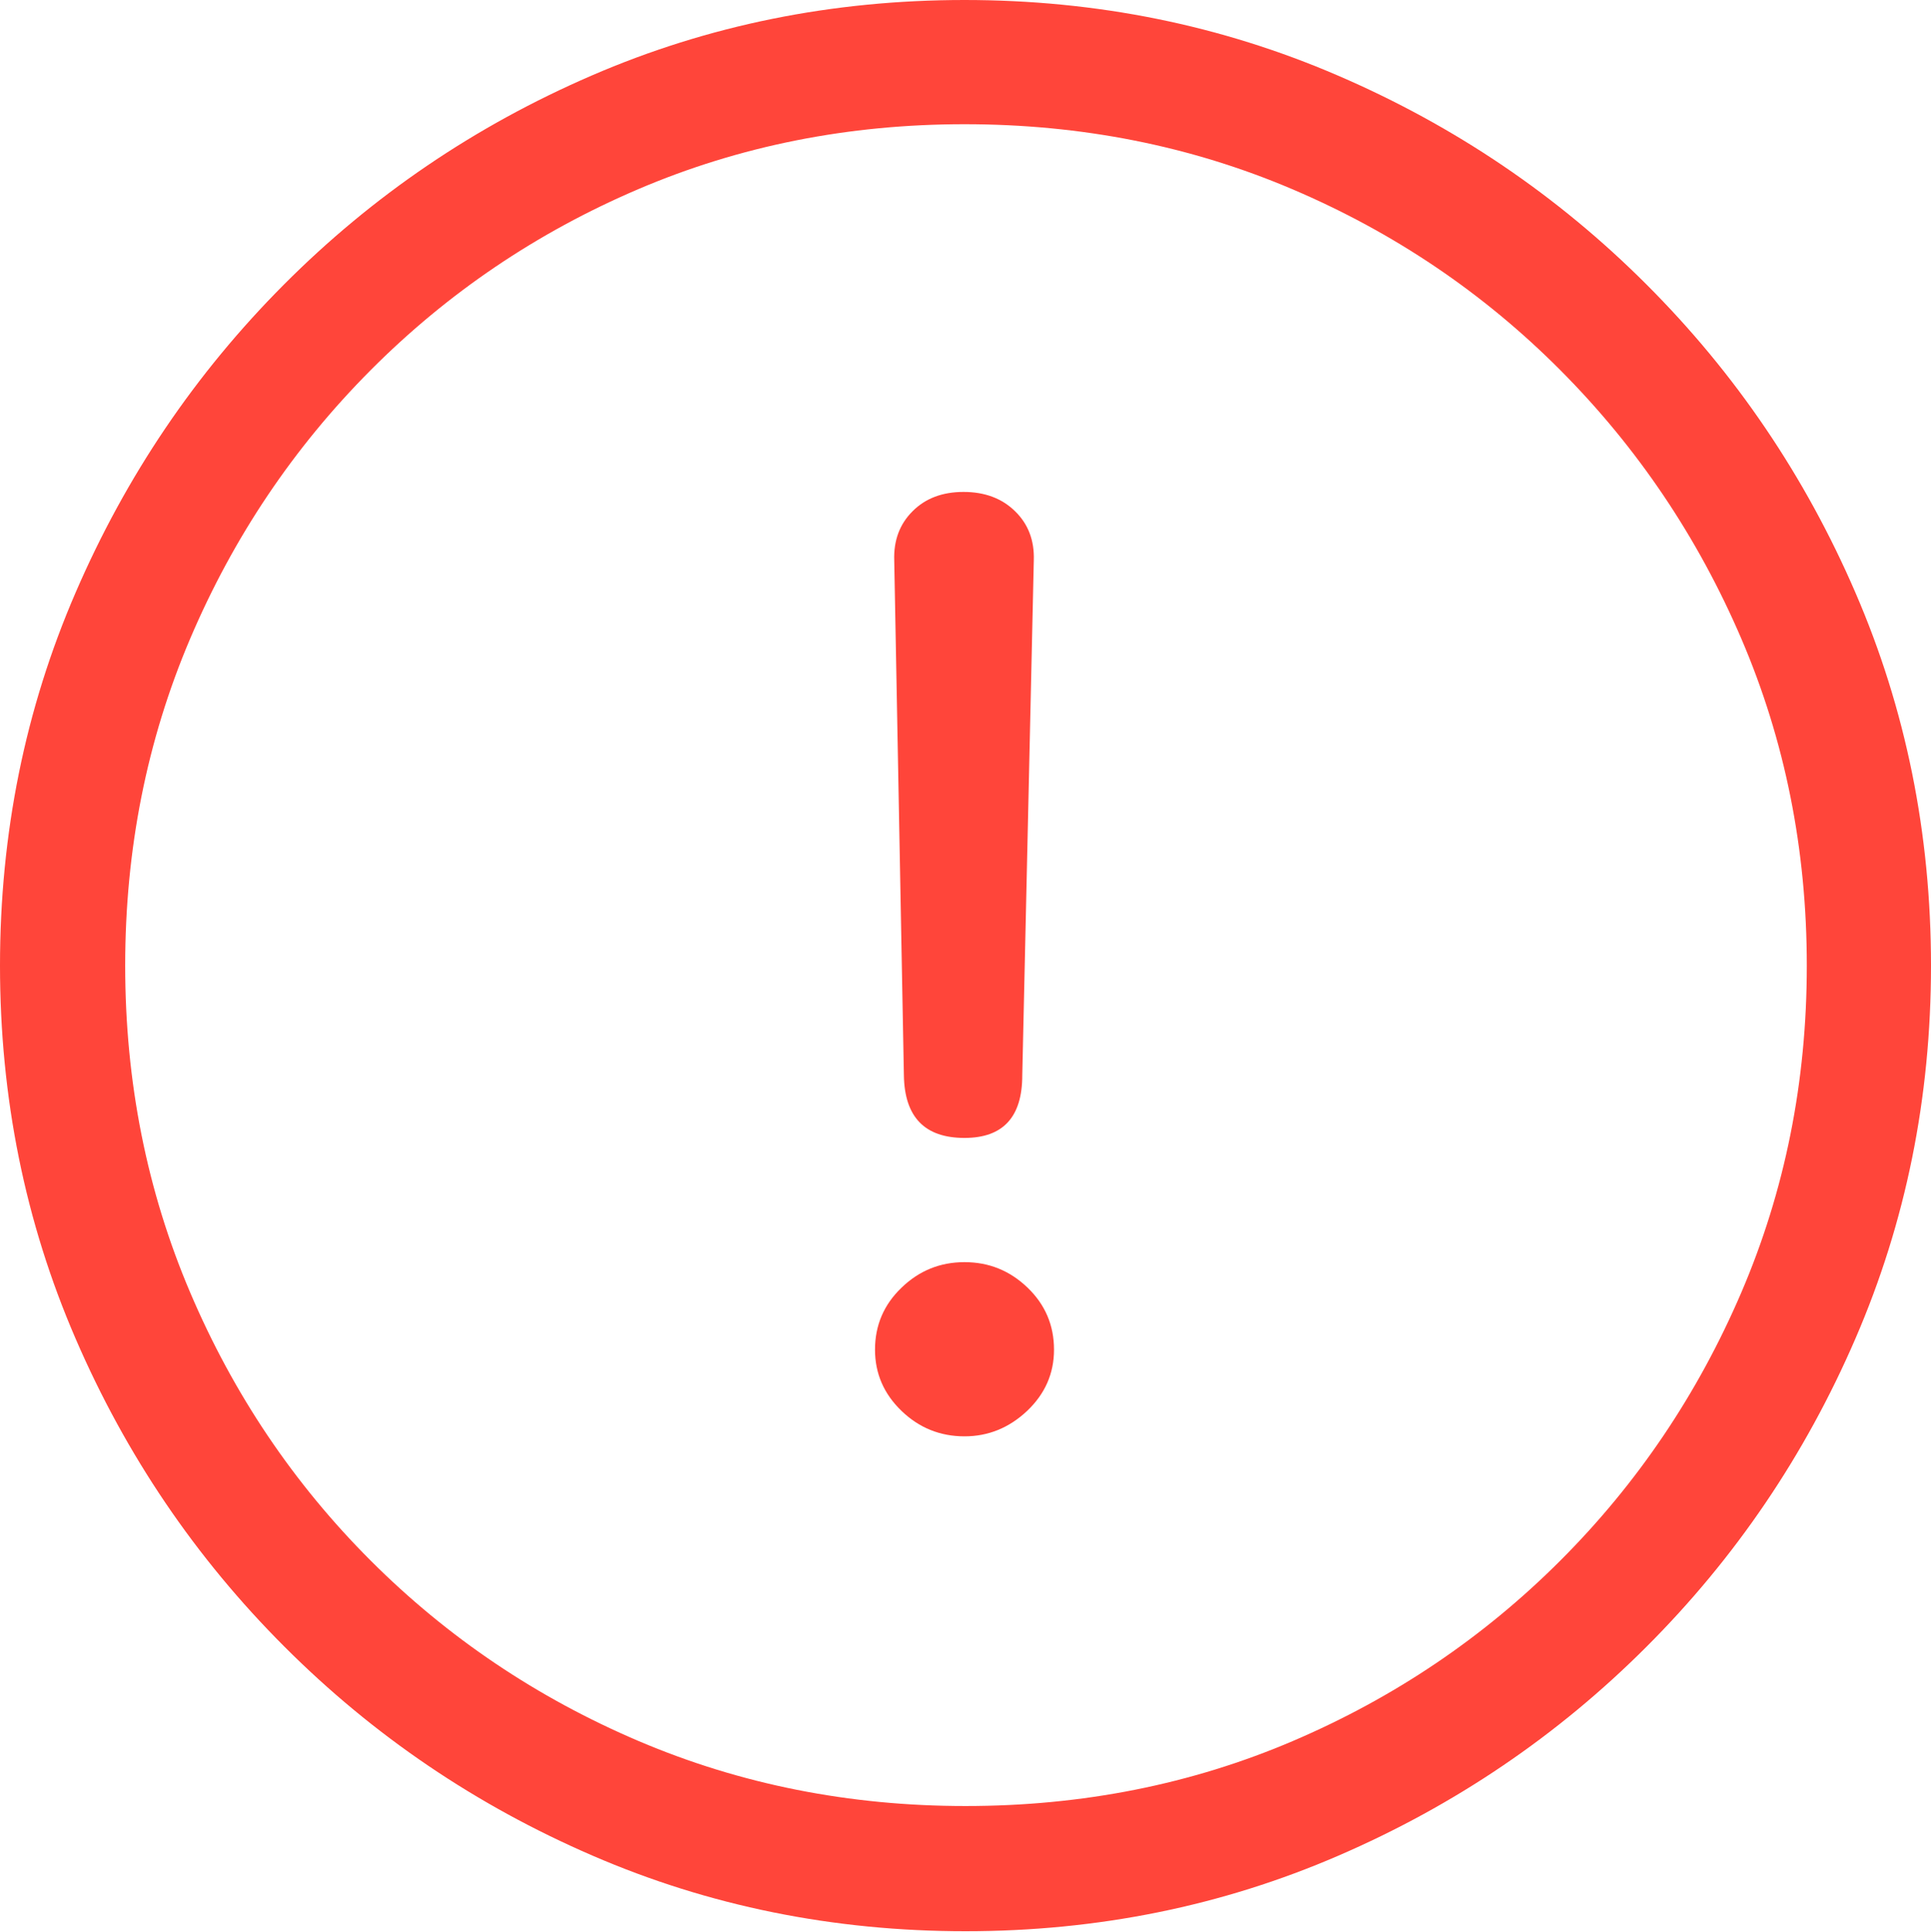 <svg width="19.59" height="19.6">
       <g>
              <rect height="19.6" opacity="0" width="19.59" x="0" y="0" />
              <path d="M9.795 19.59Q11.807 19.59 13.579 18.823Q15.352 18.057 16.704 16.704Q18.057 15.352 18.823 13.579Q19.59 11.807 19.59 9.795Q19.59 7.783 18.823 6.011Q18.057 4.238 16.704 2.886Q15.352 1.533 13.574 0.767Q11.797 0 9.785 0Q7.773 0 6.001 0.767Q4.229 1.533 2.881 2.886Q1.533 4.238 0.767 6.011Q0 7.783 0 9.795Q0 11.807 0.767 13.579Q1.533 15.352 2.886 16.704Q4.238 18.057 6.011 18.823Q7.783 19.59 9.795 19.59ZM9.795 18.32Q8.027 18.32 6.479 17.661Q4.932 17.002 3.76 15.83Q2.588 14.658 1.929 13.11Q1.27 11.562 1.27 9.795Q1.27 8.027 1.929 6.479Q2.588 4.932 3.76 3.755Q4.932 2.578 6.475 1.919Q8.018 1.26 9.785 1.26Q11.562 1.26 13.11 1.919Q14.658 2.578 15.83 3.755Q17.002 4.932 17.666 6.479Q18.33 8.027 18.33 9.795Q18.33 11.562 17.666 13.11Q17.002 14.658 15.83 15.83Q14.658 17.002 13.115 17.661Q11.572 18.32 9.795 18.32Z"
                     fill="#ff453a" />
              <path d="M9.785 11.543Q10.371 11.543 10.371 10.908L10.488 5.684Q10.498 5.381 10.298 5.186Q10.098 4.99 9.775 4.99Q9.453 4.99 9.258 5.186Q9.062 5.381 9.072 5.684L9.17 10.908Q9.18 11.543 9.785 11.543ZM9.785 14.57Q10.146 14.57 10.42 14.312Q10.693 14.053 10.693 13.691Q10.693 13.32 10.425 13.062Q10.156 12.803 9.785 12.803Q9.414 12.803 9.146 13.062Q8.877 13.32 8.877 13.691Q8.877 14.053 9.146 14.312Q9.414 14.57 9.785 14.57Z"
                     fill="#ff453a" />
       </g>
</svg>